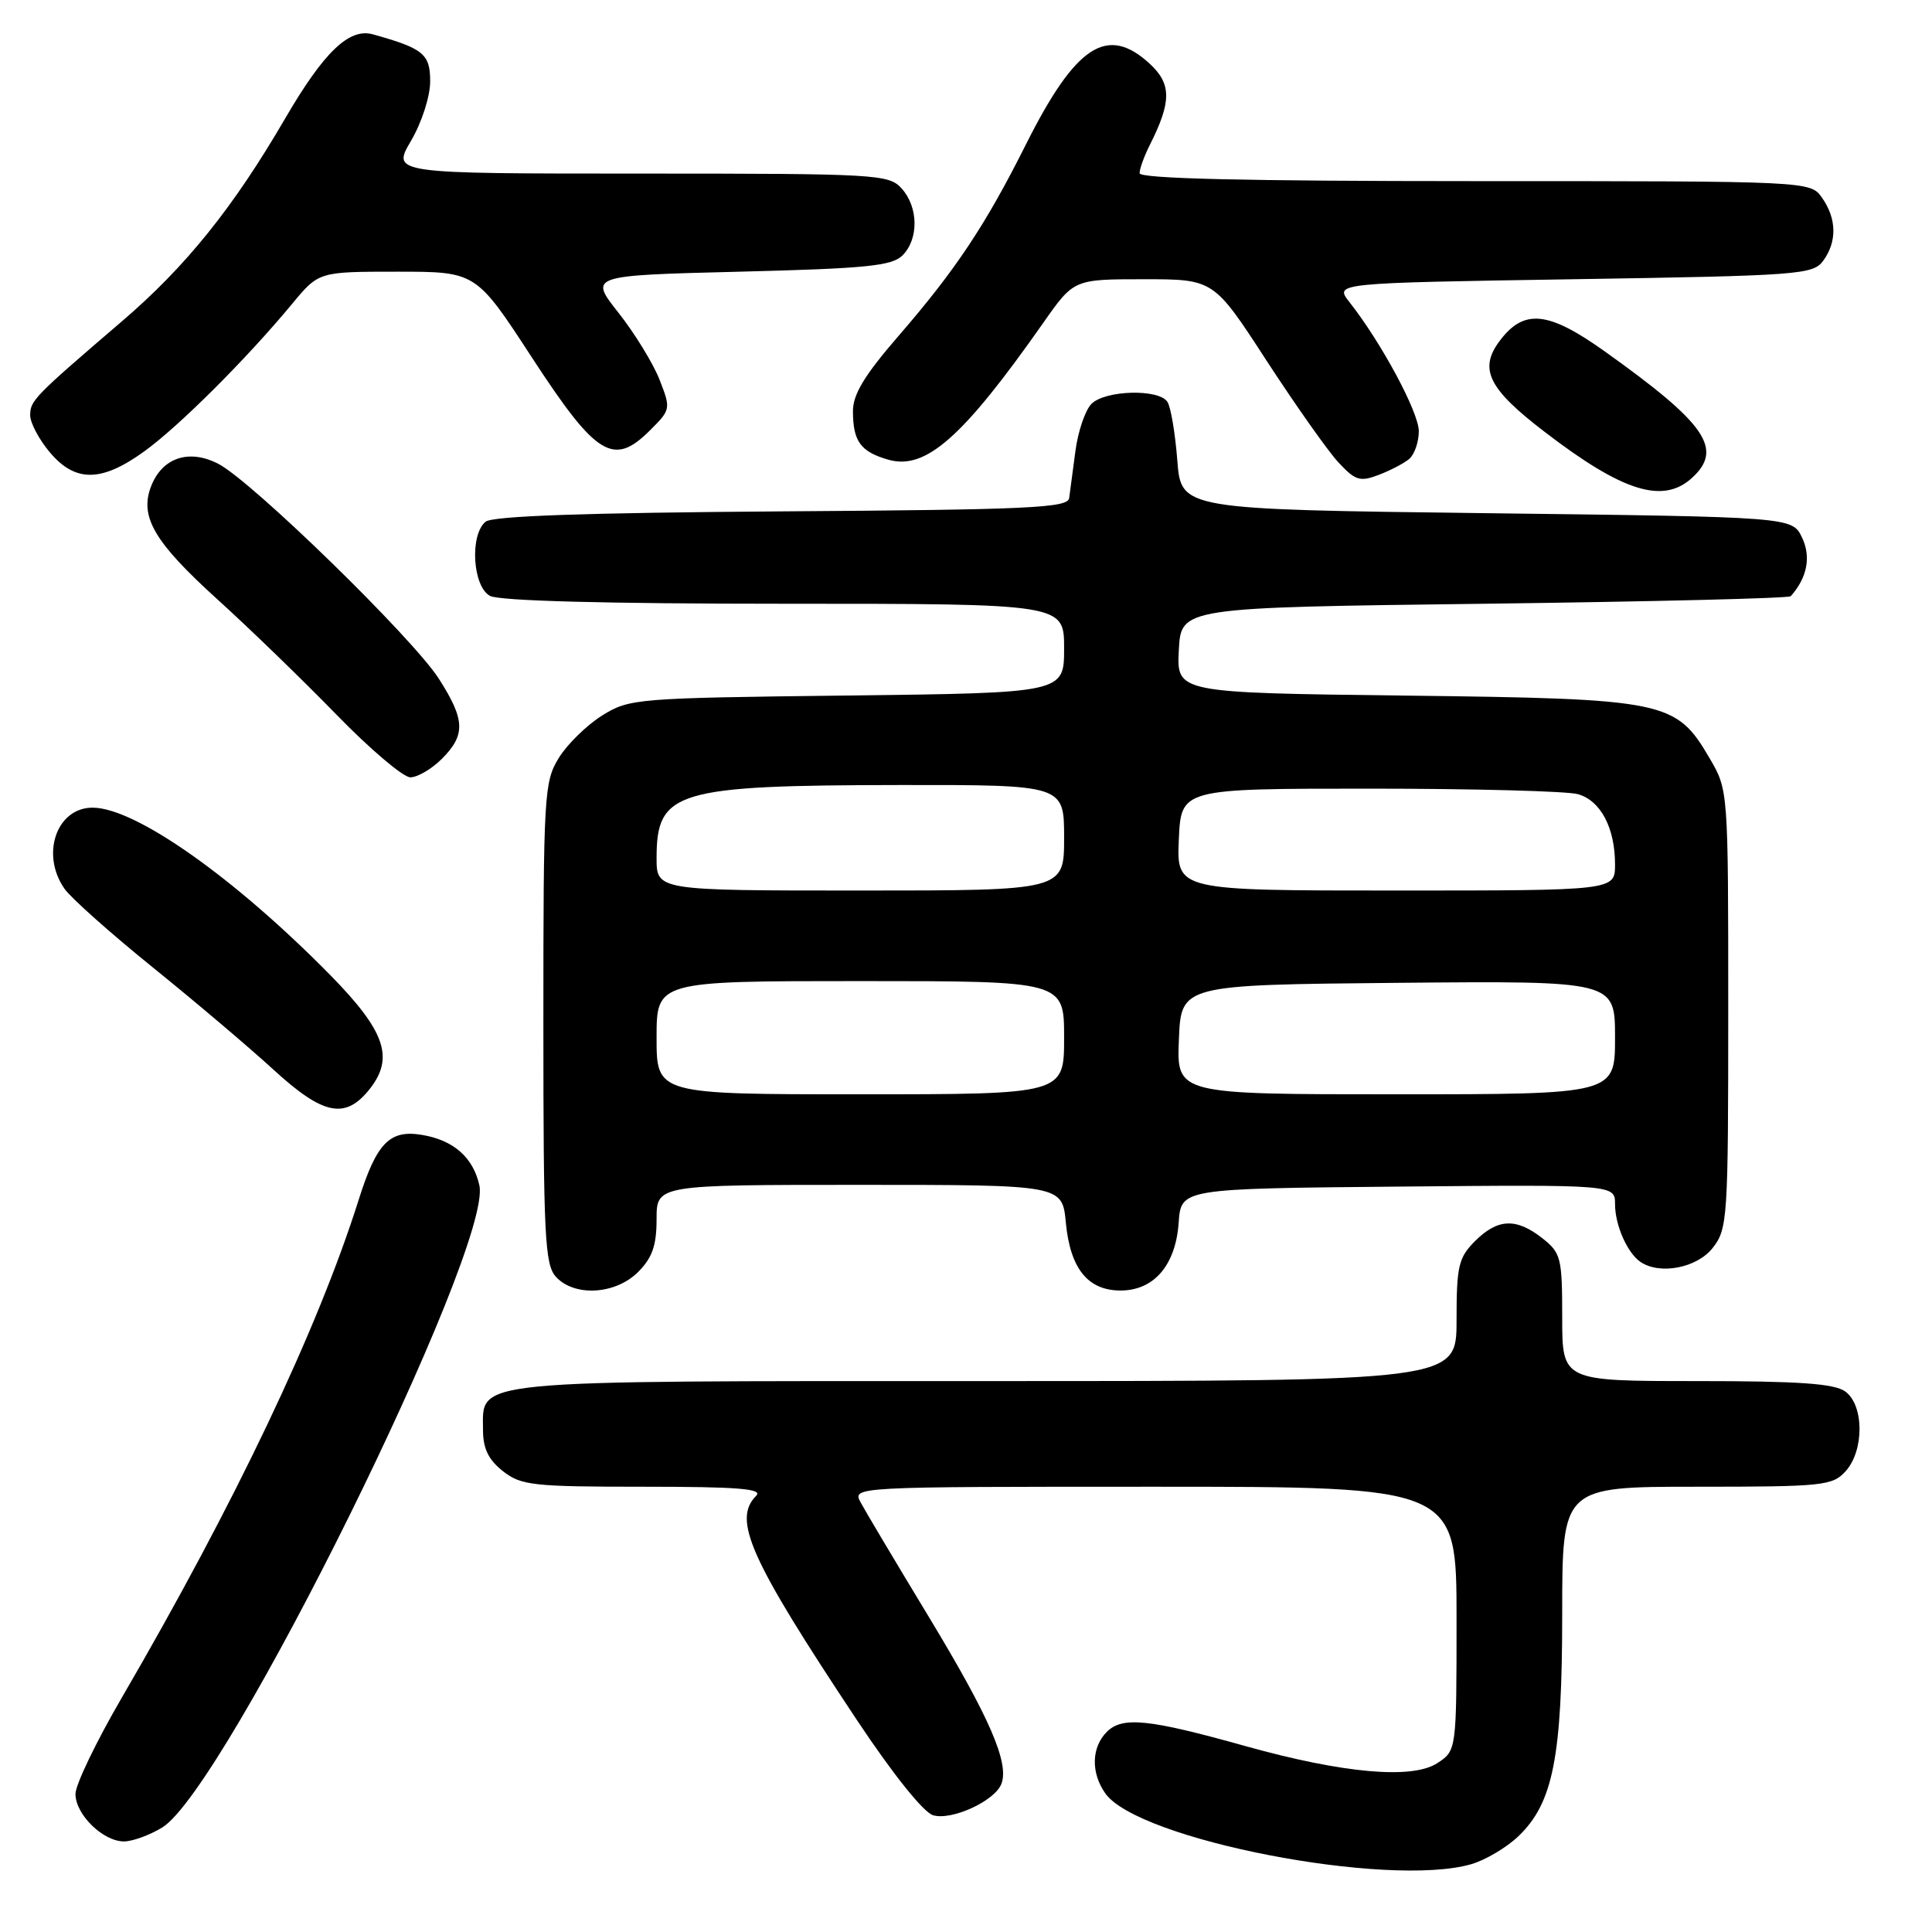 <?xml version="1.0" encoding="UTF-8" standalone="no"?>
<!DOCTYPE svg PUBLIC "-//W3C//DTD SVG 1.1//EN" "http://www.w3.org/Graphics/SVG/1.1/DTD/svg11.dtd" >
<svg xmlns="http://www.w3.org/2000/svg" xmlns:xlink="http://www.w3.org/1999/xlink" version="1.1" viewBox="0 0 256 256">
 <g >
 <path fill="currentColor"
d=" M 194.93 247.02 C 196.81 246.48 199.63 244.81 201.20 243.31 C 205.80 238.90 207.00 232.82 207.00 213.82 C 207.00 197.00 207.00 197.00 224.85 197.00 C 241.56 197.00 242.81 196.87 244.55 194.95 C 247.03 192.21 247.01 186.21 244.51 184.38 C 243.07 183.33 238.39 183.00 224.81 183.00 C 207.00 183.00 207.00 183.00 207.00 174.57 C 207.00 166.66 206.84 166.02 204.37 164.07 C 200.90 161.35 198.45 161.46 195.45 164.45 C 193.26 166.65 193.00 167.75 193.00 174.95 C 193.00 183.00 193.00 183.00 130.72 183.00 C 61.39 183.00 64.00 182.75 64.00 189.48 C 64.00 191.93 64.72 193.42 66.63 194.93 C 69.05 196.83 70.60 197.00 85.33 197.00 C 97.83 197.00 101.13 197.27 100.20 198.20 C 97.03 201.37 99.36 206.56 113.50 227.85 C 118.30 235.07 122.36 240.15 123.64 240.53 C 126.12 241.26 131.82 238.64 132.69 236.37 C 133.75 233.60 131.13 227.57 123.10 214.29 C 118.73 207.07 114.65 200.22 114.04 199.08 C 112.93 197.00 112.93 197.00 152.96 197.00 C 193.00 197.00 193.00 197.00 193.00 214.48 C 193.00 231.95 193.00 231.95 190.46 233.62 C 187.13 235.80 178.00 234.99 165.00 231.36 C 152.19 227.77 148.72 227.42 146.66 229.48 C 144.62 231.53 144.53 234.88 146.45 237.62 C 150.76 243.78 183.87 250.19 194.93 247.02 Z  M 21.50 242.15 C 29.90 237.00 65.32 165.28 63.52 157.07 C 62.70 153.35 60.07 151.05 55.86 150.37 C 51.62 149.68 49.90 151.45 47.52 159.00 C 42.09 176.19 31.14 199.19 16.11 225.00 C 12.75 230.77 10.00 236.49 10.00 237.71 C 10.00 240.43 13.65 244.00 16.44 244.00 C 17.57 243.99 19.85 243.16 21.50 242.15 Z  M 84.55 168.55 C 86.43 166.66 87.00 165.04 87.00 161.55 C 87.00 157.00 87.00 157.00 113.87 157.00 C 140.75 157.00 140.75 157.00 141.23 162.01 C 141.81 168.10 144.15 171.00 148.48 171.00 C 152.91 171.00 155.79 167.64 156.18 162.00 C 156.50 157.50 156.50 157.50 185.25 157.23 C 214.00 156.97 214.00 156.97 214.00 159.55 C 214.00 162.35 215.64 166.06 217.40 167.23 C 219.98 168.95 224.86 168.00 226.93 165.37 C 228.92 162.84 229.00 161.55 229.00 133.70 C 229.00 104.68 229.00 104.68 226.53 100.47 C 222.07 92.85 220.81 92.59 186.20 92.17 C 155.91 91.80 155.91 91.80 156.20 86.15 C 156.50 80.50 156.50 80.50 196.67 80.00 C 218.76 79.72 237.04 79.28 237.28 79.00 C 239.47 76.55 240.00 73.78 238.78 71.23 C 237.47 68.50 237.47 68.50 196.99 68.00 C 156.50 67.50 156.50 67.50 156.00 61.00 C 155.72 57.42 155.14 53.94 154.69 53.25 C 153.56 51.50 146.46 51.69 144.63 53.51 C 143.80 54.34 142.84 57.16 142.50 59.76 C 142.15 62.37 141.78 65.17 141.67 66.00 C 141.50 67.30 136.37 67.54 103.57 67.76 C 77.63 67.94 65.25 68.37 64.34 69.13 C 62.21 70.90 62.63 77.73 64.93 78.96 C 66.17 79.62 80.30 80.00 103.93 80.00 C 141.00 80.00 141.00 80.00 141.00 85.91 C 141.00 91.82 141.00 91.82 112.25 92.16 C 84.28 92.49 83.40 92.56 79.80 94.80 C 77.77 96.07 75.18 98.59 74.05 100.42 C 72.10 103.58 72.00 105.22 72.00 135.54 C 72.00 163.73 72.19 167.55 73.65 169.17 C 76.09 171.86 81.54 171.55 84.55 168.55 Z  M 49.01 144.27 C 52.26 140.13 51.03 136.60 43.73 129.17 C 31.05 116.29 18.00 107.08 12.32 107.02 C 7.52 106.97 5.34 113.18 8.55 117.77 C 9.40 118.99 14.69 123.70 20.30 128.23 C 25.91 132.76 33.08 138.84 36.24 141.74 C 42.86 147.80 45.77 148.38 49.01 144.27 Z  M 58.55 100.55 C 61.71 97.38 61.64 95.39 58.16 89.95 C 54.69 84.53 33.39 63.77 28.93 61.46 C 25.02 59.44 21.46 60.65 20.00 64.49 C 18.48 68.50 20.47 71.86 28.81 79.42 C 33.04 83.25 40.13 90.12 44.58 94.69 C 49.02 99.26 53.43 103.00 54.37 103.00 C 55.32 103.00 57.20 101.90 58.55 100.55 Z  M 224.17 63.35 C 228.40 59.51 226.11 56.17 212.65 46.57 C 205.11 41.19 201.90 40.88 198.68 45.22 C 195.93 48.92 197.23 51.53 204.68 57.23 C 215.00 65.15 220.33 66.82 224.17 63.35 Z  M 186.72 60.82 C 187.42 60.23 188.00 58.57 188.00 57.13 C 187.99 54.62 183.04 45.40 178.80 40.02 C 176.82 37.50 176.82 37.50 208.49 37.00 C 238.38 36.53 240.24 36.39 241.58 34.56 C 243.43 32.03 243.38 28.99 241.44 26.22 C 239.89 24.00 239.89 24.00 195.44 24.00 C 165.08 24.00 151.00 23.67 151.00 22.95 C 151.00 22.37 151.61 20.69 152.36 19.20 C 155.24 13.49 155.24 11.13 152.38 8.48 C 146.73 3.24 142.56 5.95 135.94 19.14 C 130.59 29.82 126.62 35.78 119.07 44.50 C 114.54 49.73 113.01 52.26 113.02 54.50 C 113.03 58.49 114.04 59.86 117.70 60.91 C 122.65 62.33 127.57 57.98 138.23 42.79 C 142.29 37.00 142.29 37.00 151.55 37.00 C 160.82 37.00 160.82 37.00 167.80 47.75 C 171.65 53.66 175.93 59.74 177.33 61.25 C 179.57 63.67 180.20 63.87 182.65 62.94 C 184.18 62.36 186.01 61.41 186.72 60.82 Z  M 19.10 59.82 C 23.70 56.51 32.71 47.51 38.72 40.25 C 42.24 36.00 42.24 36.00 52.65 36.00 C 63.07 36.00 63.07 36.00 70.48 47.37 C 79.03 60.48 81.28 61.87 86.14 57.01 C 88.89 54.27 88.90 54.17 87.39 50.30 C 86.54 48.14 84.09 44.15 81.95 41.44 C 78.05 36.50 78.05 36.50 97.99 36.00 C 114.80 35.58 118.19 35.24 119.59 33.84 C 121.76 31.66 121.70 27.44 119.47 24.97 C 117.77 23.09 116.24 23.00 84.80 23.00 C 51.92 23.00 51.92 23.00 54.46 18.66 C 55.89 16.23 57.00 12.77 57.00 10.78 C 57.00 7.15 56.11 6.42 49.41 4.55 C 46.27 3.67 42.92 6.88 37.79 15.69 C 30.91 27.51 24.61 35.34 16.15 42.58 C 4.49 52.57 4.00 53.08 4.00 55.03 C 4.00 56.03 5.17 58.23 6.59 59.92 C 9.97 63.94 13.44 63.91 19.10 59.82 Z  M 87.00 137.50 C 87.00 130.00 87.00 130.00 114.00 130.00 C 141.00 130.00 141.00 130.00 141.00 137.50 C 141.00 145.00 141.00 145.00 114.00 145.00 C 87.00 145.00 87.00 145.00 87.00 137.50 Z  M 156.21 137.75 C 156.50 130.50 156.50 130.50 185.25 130.23 C 214.00 129.97 214.00 129.97 214.00 137.48 C 214.00 145.00 214.00 145.00 184.96 145.00 C 155.91 145.00 155.91 145.00 156.21 137.75 Z  M 87.00 113.69 C 87.00 104.82 89.53 104.06 119.25 104.02 C 141.00 104.00 141.00 104.00 141.00 111.00 C 141.00 118.00 141.00 118.00 114.00 118.00 C 87.00 118.00 87.00 118.00 87.00 113.69 Z  M 156.20 111.25 C 156.50 104.50 156.50 104.50 181.50 104.50 C 195.25 104.50 207.66 104.83 209.08 105.23 C 212.09 106.08 214.00 109.68 214.00 114.55 C 214.00 118.00 214.00 118.00 184.95 118.00 C 155.91 118.00 155.91 118.00 156.20 111.25 Z "/>
</g>
</svg>
